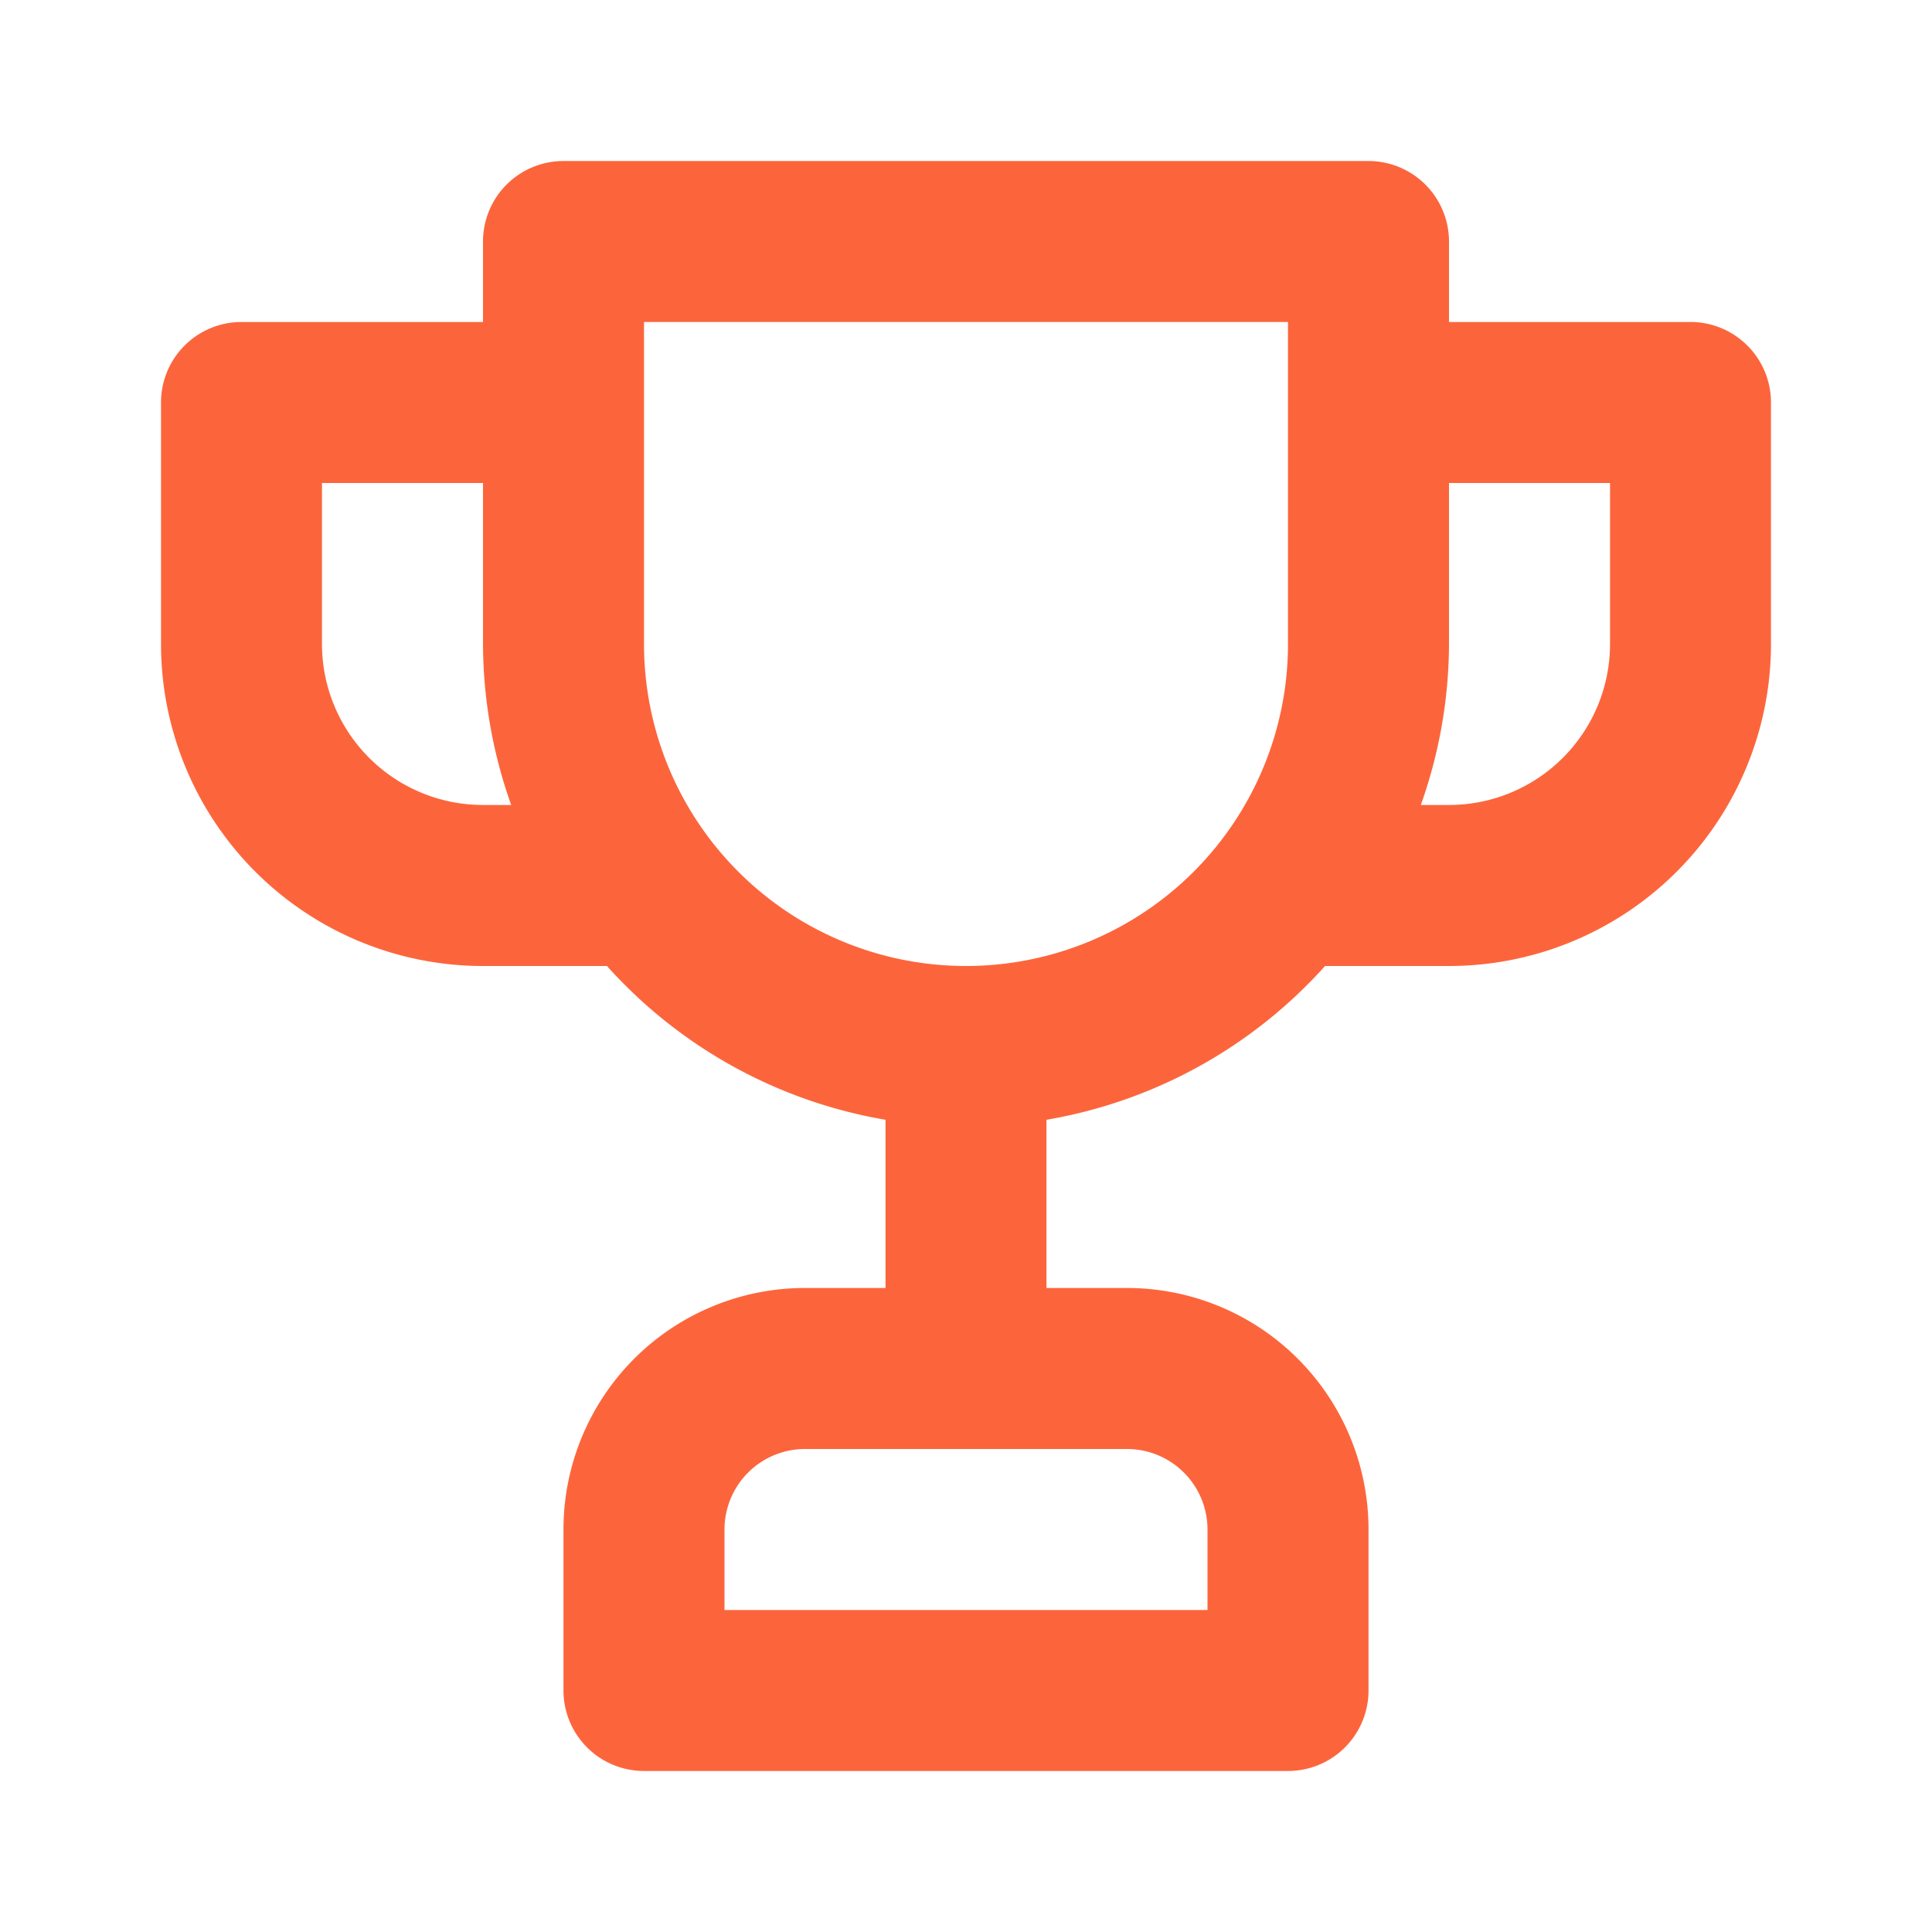 <svg width="32" height="32" fill="none" xmlns="http://www.w3.org/2000/svg"><path d="M28 5.333h-4V4a1.334 1.334 0 0 0-1.333-1.333H9.333A1.333 1.333 0 0 0 8 4v1.333H4a1.333 1.333 0 0 0-1.333 1.334v4A5.333 5.333 0 0 0 8 16h2.053a8 8 0 0 0 4.614 2.547v2.786h-1.334a4 4 0 0 0-4 4V28a1.333 1.333 0 0 0 1.334 1.333h10.666A1.333 1.333 0 0 0 22.667 28v-2.667a4 4 0 0 0-4-4h-1.334v-2.786A8 8 0 0 0 21.947 16H24a5.333 5.333 0 0 0 5.333-5.333v-4A1.334 1.334 0 0 0 28 5.333Zm-20 8a2.667 2.667 0 0 1-2.667-2.666V8H8v2.667a8 8 0 0 0 .467 2.666H8ZM18.667 24A1.334 1.334 0 0 1 20 25.333v1.334h-8v-1.334A1.334 1.334 0 0 1 13.333 24h5.334Zm2.666-13.333a5.333 5.333 0 0 1-10.666 0V5.333h10.666v5.334Zm5.334 0A2.667 2.667 0 0 1 24 13.333h-.467A8.002 8.002 0 0 0 24 10.667V8h2.667v2.667Z" fill="#FC653C"/></svg>
